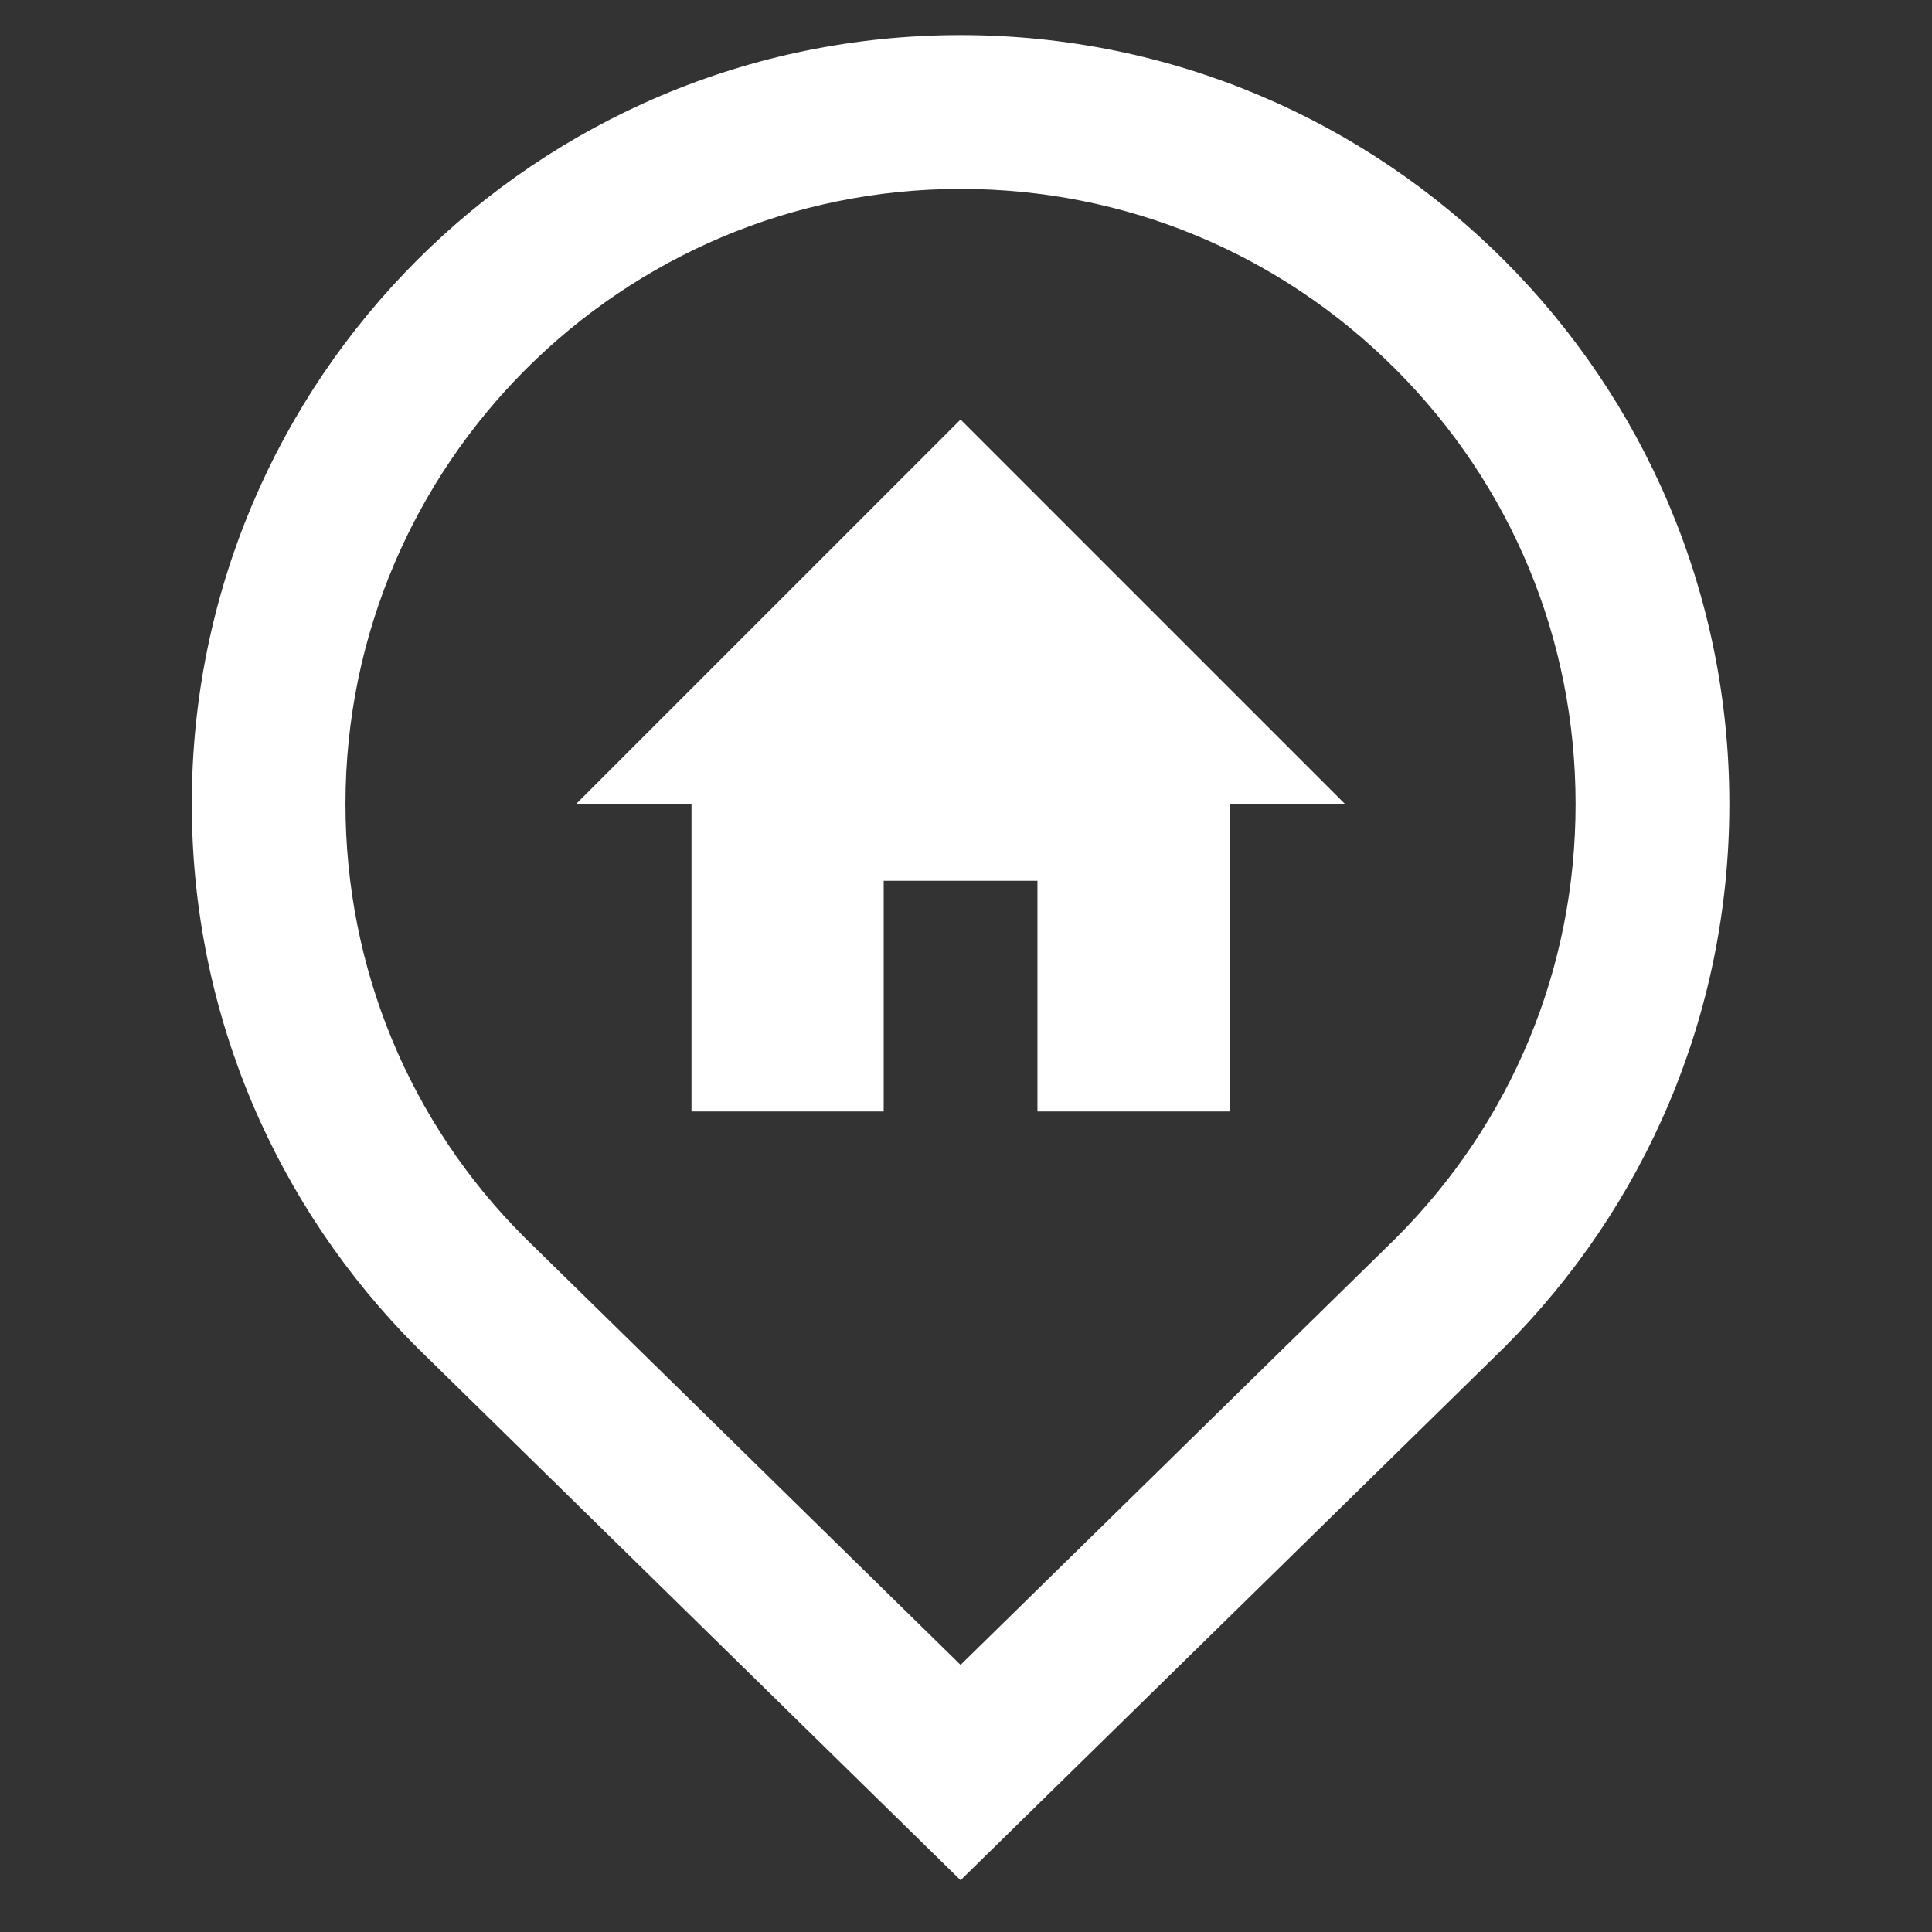 <svg xmlns="http://www.w3.org/2000/svg" xmlns:xlink="http://www.w3.org/1999/xlink" width="150" zoomAndPan="magnify" viewBox="0 0 112.5 112.5" height="150" preserveAspectRatio="xMidYMid meet" version="1.0"><rect x="0" y="0" width="112.5" height="112.5" fill="#333333" stroke="none"/><defs><clipPath id="ea8d324fd3"><path d="M 11.008 2.043 L 101 2.043 L 101 109.566 L 11.008 109.566 Z M 11.008 2.043 " clip-rule="nonzero"/></clipPath></defs><g clip-path="url(#ea8d324fd3)"><path fill="#ffffff" d="M 55.934 2.043 C 31.219 2.043 11.168 22.078 11.168 46.812 C 11.168 59.168 16.176 70.355 24.281 78.461 L 55.934 109.484 L 87.594 78.457 C 95.699 70.359 100.707 59.168 100.699 46.805 C 100.699 22.098 80.66 2.043 55.934 2.043 Z M 81.266 72.113 L 55.934 96.945 L 30.551 72.062 C 23.844 65.367 20.117 56.375 20.117 46.812 C 20.117 27.066 36.184 11 55.934 11 C 65.496 11 74.496 14.727 81.258 21.492 C 88.02 28.258 91.746 37.246 91.746 46.805 C 91.754 56.375 88.027 65.359 81.266 72.113 Z M 81.266 72.113 " fill-opacity="1" fill-rule="nonzero"/></g><path fill="#ffffff" d="M 55.934 24.43 L 33.551 46.812 L 40.266 46.812 L 40.266 64.719 L 51.457 64.719 L 51.457 51.289 L 60.41 51.289 L 60.41 64.719 L 71.602 64.719 L 71.602 46.812 L 78.316 46.812 Z M 55.934 24.43 " fill-opacity="1" fill-rule="nonzero"/></svg>